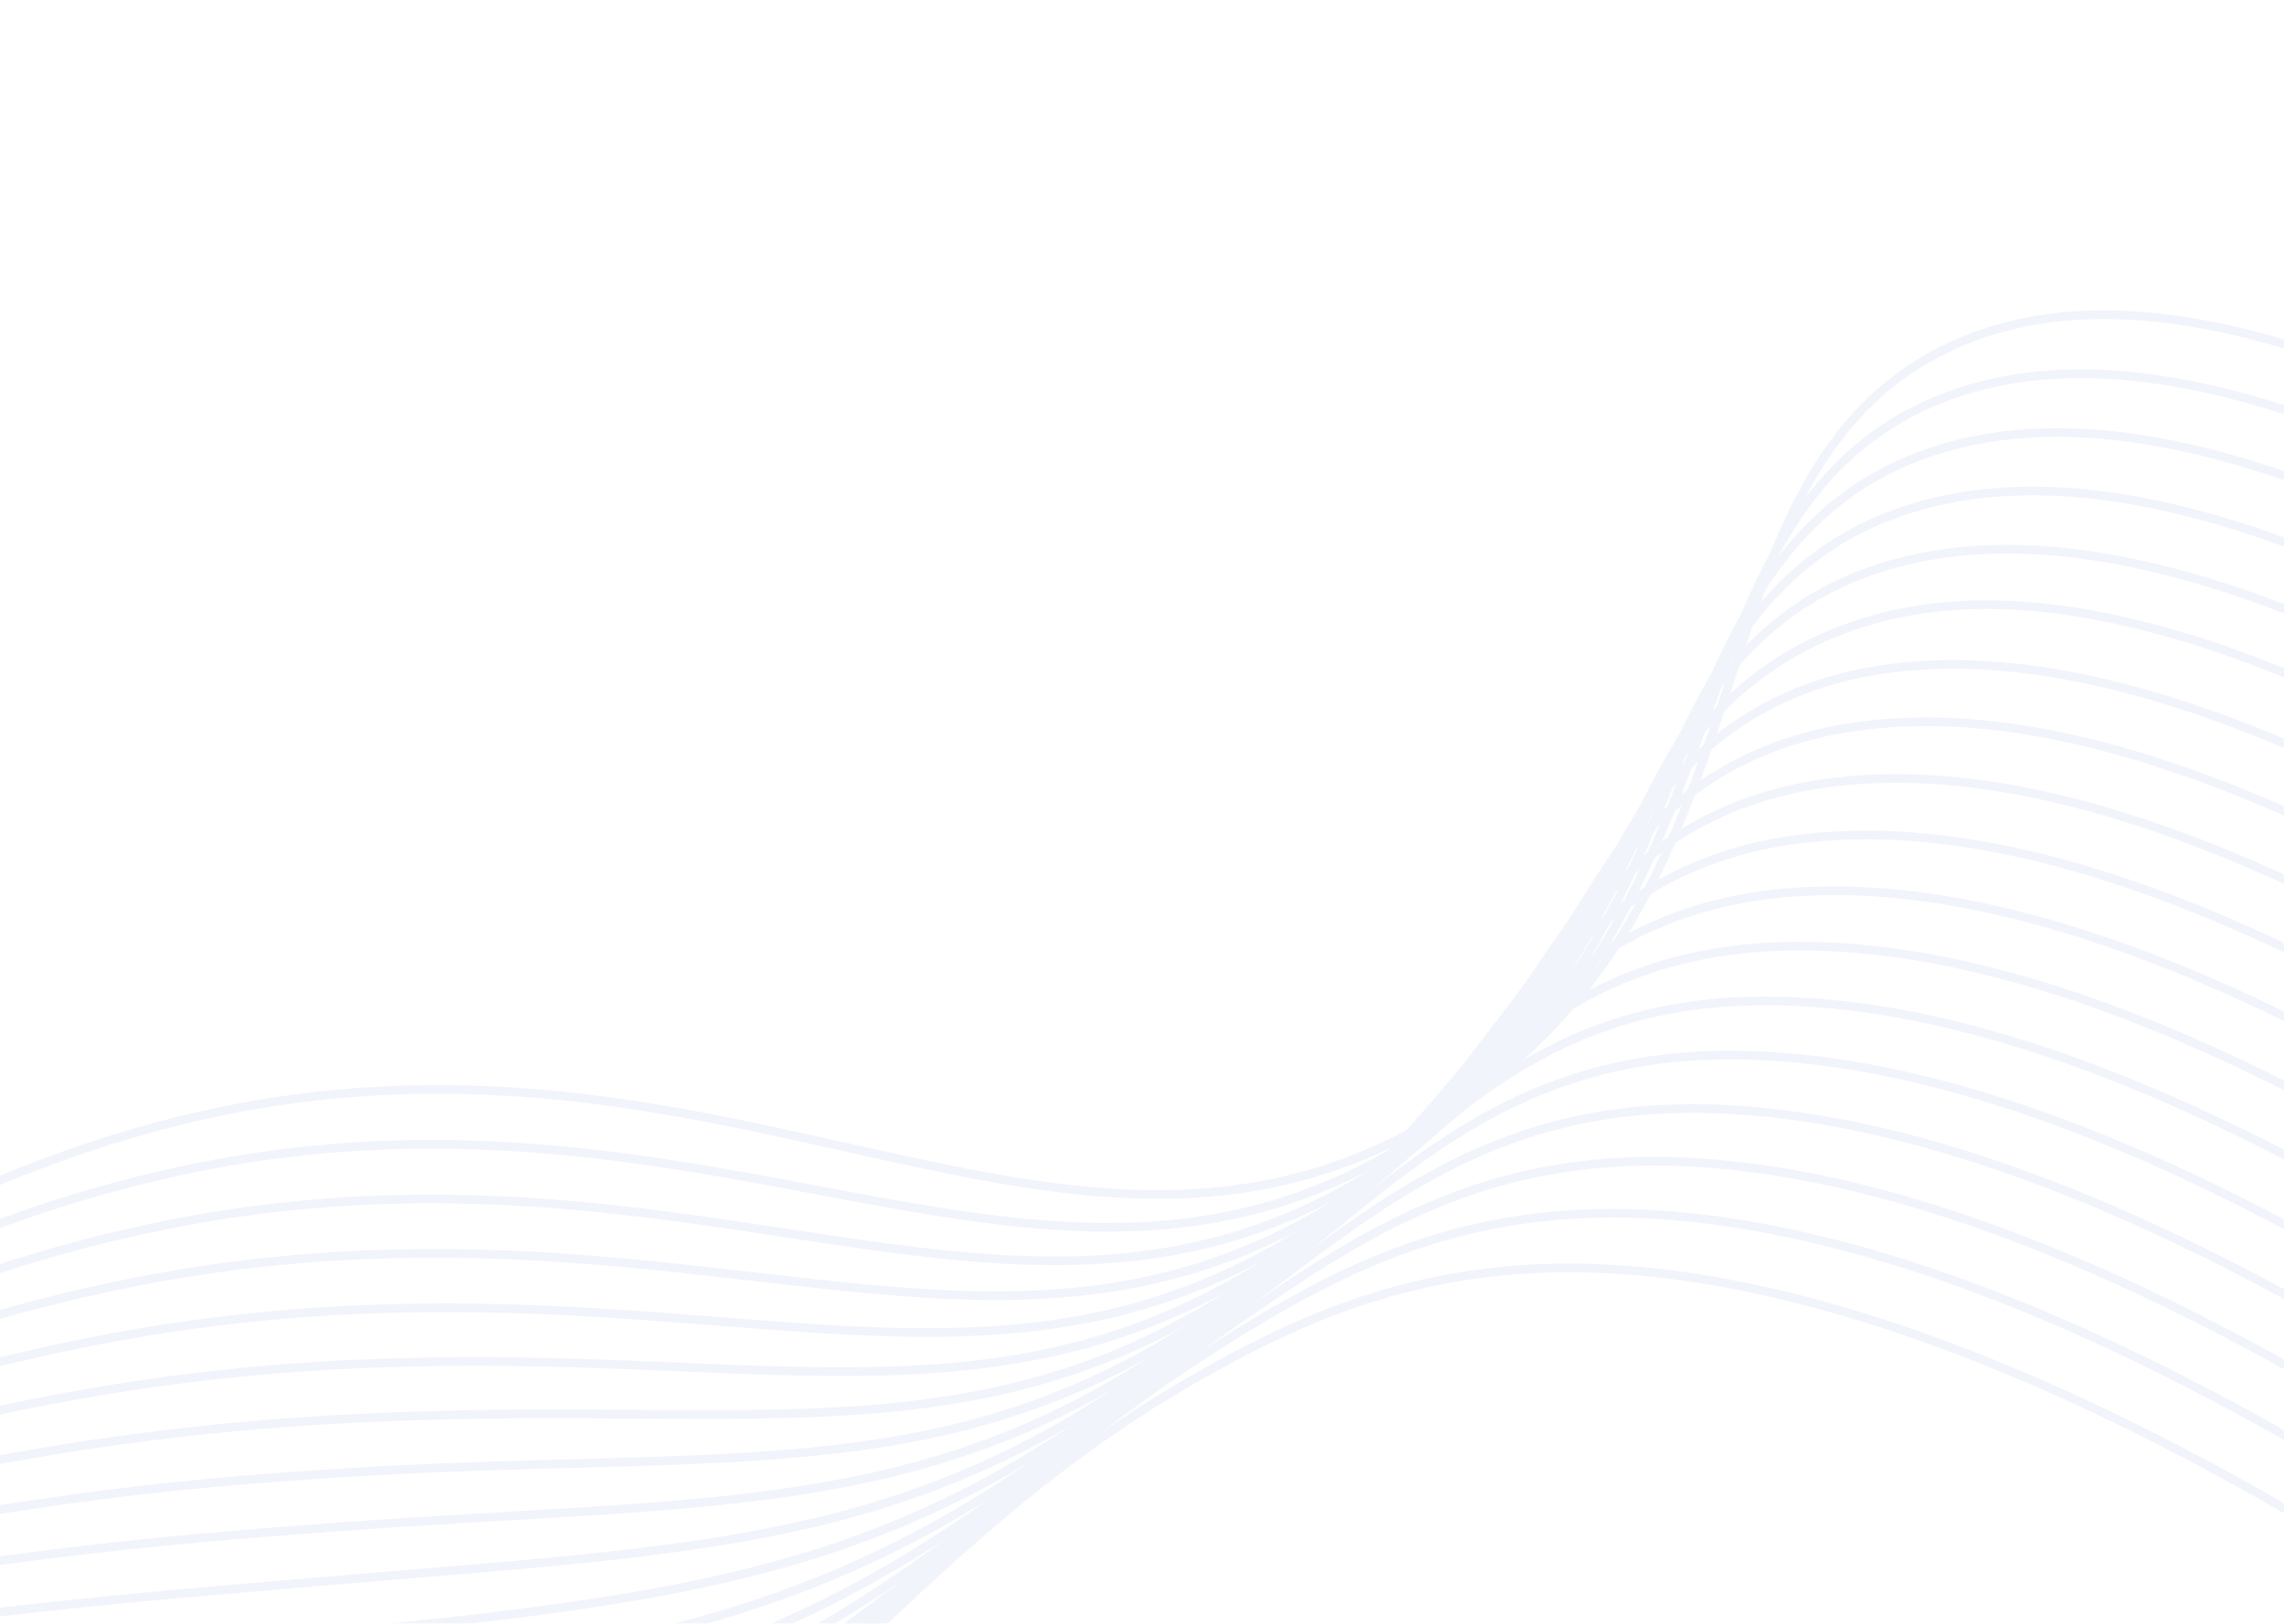 <svg width="263" height="187" viewBox="0 0 263 187" fill="none" xmlns="http://www.w3.org/2000/svg">
<g opacity="0.25">
<path d="M-85.095 252.973C-95.462 196.198 -33.976 142.497 20.842 129.037C84.015 113.533 123.071 155.221 166.28 128.251C205.716 103.656 193.328 56.343 223.09 40.66C250.442 26.249 306.198 42.334 427.95 161.961" stroke="#C6D4ED" stroke-miterlimit="10"/>
<path d="M425.861 168.602C305.69 50.745 249.558 33.577 221.386 46.846C200.516 56.713 199.231 81.582 187.55 103.791C181.808 115.153 173.295 124.601 162.773 131.286C128.318 153.214 96.975 132.592 52.393 131.822C41.019 131.592 29.778 132.751 18.902 135.276C-36.421 147.913 -98.586 196.763 -89.982 251.832" stroke="#C6D4ED" stroke-miterlimit="10"/>
<path d="M423.761 175.23C305.175 59.157 248.696 40.909 219.77 53.03C198.507 61.942 196.368 85.863 184.362 107.182C178.308 118.27 169.757 127.546 159.36 134.304C125.521 156.288 95.031 138.297 50.477 138.094C39.147 138.019 27.945 139.164 17.051 141.511C-38.728 153.507 -101.624 197.313 -94.783 250.675" stroke="#C6D4ED" stroke-miterlimit="10"/>
<path d="M421.666 181.837C304.693 67.574 247.844 48.262 218.119 59.216C196.452 67.196 193.487 90.141 181.134 110.584C174.785 121.388 166.205 130.495 155.941 137.324C122.683 159.373 93.124 143.983 48.557 144.369C37.258 144.426 26.08 145.55 15.16 147.727C-41.1 158.976 -104.692 197.842 -99.616 249.495" stroke="#C6D4ED" stroke-miterlimit="10"/>
<path d="M419.579 188.492C304.184 75.992 247.008 55.628 216.457 65.421C194.415 72.472 190.581 94.45 177.88 113.988C171.23 124.513 162.605 133.462 152.456 140.366C119.779 162.479 91.127 149.708 46.525 150.678C35.288 150.886 24.16 151.995 13.242 153.996C-43.508 164.499 -107.793 198.434 -104.489 248.379" stroke="#C6D4ED" stroke-miterlimit="10"/>
<path d="M417.527 195.119C303.692 84.415 245.859 62.091 214.801 71.625C192.623 78.403 187.663 98.701 174.655 117.404C167.705 127.634 159.035 136.424 149.006 143.407C116.909 165.583 89.183 155.426 44.613 156.973C33.421 157.311 22.326 158.4 11.398 160.233C-45.853 169.954 -110.822 198.984 -109.279 247.226" stroke="#C6D4ED" stroke-miterlimit="10"/>
<path d="M415.392 201.77C303.192 92.856 245.372 70.451 213.137 77.787C190.408 83.087 184.743 103.021 171.423 120.838C164.183 130.768 155.467 139.403 145.558 146.464C114.042 168.703 87.212 161.157 42.665 163.284C31.521 163.762 20.46 164.837 9.525 166.504C-48.215 175.48 -113.888 199.541 -114.1 246.098" stroke="#C6D4ED" stroke-miterlimit="10"/>
<path d="M413.304 208.408C302.717 101.279 244.547 77.811 211.499 84.054C188.402 88.383 181.781 107.261 168.188 124.254C160.662 133.874 151.896 142.352 142.1 149.483C111.177 171.791 85.249 166.875 40.706 169.556C30.346 170.192 19.351 171.074 7.638 172.727C-50.608 180.932 -116.943 200.127 -118.925 244.952" stroke="#C6D4ED" stroke-miterlimit="10"/>
<path d="M411.214 215.053C302.202 109.738 243.758 85.292 209.849 90.261C186.402 93.707 178.816 111.529 164.935 127.681C157.122 136.988 148.303 145.322 138.625 152.543C108.283 174.913 83.265 172.592 38.735 175.877C28.367 176.638 17.405 177.533 5.73 179.002C-52.938 186.424 -119.994 200.719 -123.743 243.818" stroke="#C6D4ED" stroke-miterlimit="10"/>
<path d="M409.113 221.689C301.703 118.181 242.964 92.754 208.207 96.519C184.422 99.089 175.814 115.829 161.738 131.126C153.65 140.112 144.78 148.305 135.223 155.616C105.453 178.049 81.344 178.346 36.812 182.164C26.481 183.039 15.511 183.937 3.877 185.231C-55.362 191.86 -123.06 201.257 -128.571 242.65" stroke="#C6D4ED" stroke-miterlimit="10"/>
<path d="M407.025 228.334C301.215 126.631 242.179 100.247 206.586 102.753C182.466 104.458 172.867 120.087 158.535 134.586C150.171 143.237 141.242 151.286 131.802 158.687C102.622 181.177 79.417 184.079 34.908 188.529C24.575 189.549 13.629 190.43 2.048 191.557C-57.699 197.376 -126.059 201.903 -133.352 241.584" stroke="#C6D4ED" stroke-miterlimit="10"/>
<path d="M404.935 234.982C300.721 135.1 241.377 107.752 204.922 109.009C180.462 109.86 169.856 124.362 155.306 138.053C146.94 145.92 138.349 153.895 128.348 161.776C99.746 184.316 77.452 189.841 32.955 194.863C22.635 196.012 11.705 196.879 0.15 197.847C-60.103 202.857 -129.135 202.52 -138.179 240.49" stroke="#C6D4ED" stroke-miterlimit="10"/>
<path d="M402.849 241.633C300.241 143.604 240.65 115.272 203.294 115.279C178.491 115.268 166.847 128.632 152.092 141.532C143.386 149.146 134.72 156.975 124.918 164.873C96.907 187.499 75.517 195.595 31.027 201.201C20.724 202.49 9.8 203.346 -1.686 204.132C-62.443 208.313 -132.146 203.137 -142.95 239.399" stroke="#C6D4ED" stroke-miterlimit="10"/>
<path d="M400.779 248.278C299.749 152.044 239.828 122.831 201.668 121.556C176.532 120.713 163.836 132.9 148.884 145.028C139.823 152.373 131.094 160.062 121.531 167.978C94.083 190.634 73.627 201.364 29.109 207.562C18.808 208.973 7.908 209.813 -3.53 210.445C-64.805 213.78 -135.17 203.768 -147.734 238.322" stroke="#C6D4ED" stroke-miterlimit="10"/>
<path d="M398.659 254.933C299.256 160.527 239.076 130.411 200.031 127.845C174.551 126.163 160.811 137.164 145.682 148.524C136.262 155.591 127.459 163.163 118.069 171.102C91.22 193.809 71.651 207.14 27.185 213.909C16.427 215.426 5.552 216.364 -5.398 216.718C-67.157 219.253 -138.207 204.448 -152.514 237.257" stroke="#C6D4ED" stroke-miterlimit="10"/>
<path d="M396.573 261.592C298.772 169.027 238.251 137.993 198.439 134.139C172.617 131.629 157.818 141.427 142.474 152.051C132.694 158.829 123.834 166.28 114.655 174.242C88.38 197.005 69.726 212.936 25.292 220.271C14.591 221.928 3.735 222.86 -7.207 223.06C-69.514 224.68 -141.183 205.114 -157.296 236.185" stroke="#C6D4ED" stroke-miterlimit="10"/>
<path d="M394.482 268.253C298.291 177.524 237.445 145.653 196.783 140.464C170.645 137.142 154.767 145.702 139.283 155.581C129.139 162.062 120.231 169.419 111.253 177.397C85.568 200.21 67.809 218.731 23.366 226.652C12.717 228.438 1.877 229.354 -9.058 229.394C-71.837 230.182 -144.176 205.817 -162.039 235.207" stroke="#C6D4ED" stroke-miterlimit="10"/>
<path d="M392.391 275.007C297.889 186.373 236.81 153.657 195.296 147.209C168.803 143.085 151.884 150.382 136.248 159.537C125.702 165.703 116.775 172.947 108.002 180.936C82.898 203.743 66.061 224.836 21.645 233.334C11.053 235.241 0.231 236.145 -10.69 236.034C-73.946 235.971 -146.905 206.923 -166.524 234.556" stroke="#C6D4ED" stroke-miterlimit="10"/>
</g>
</svg>
